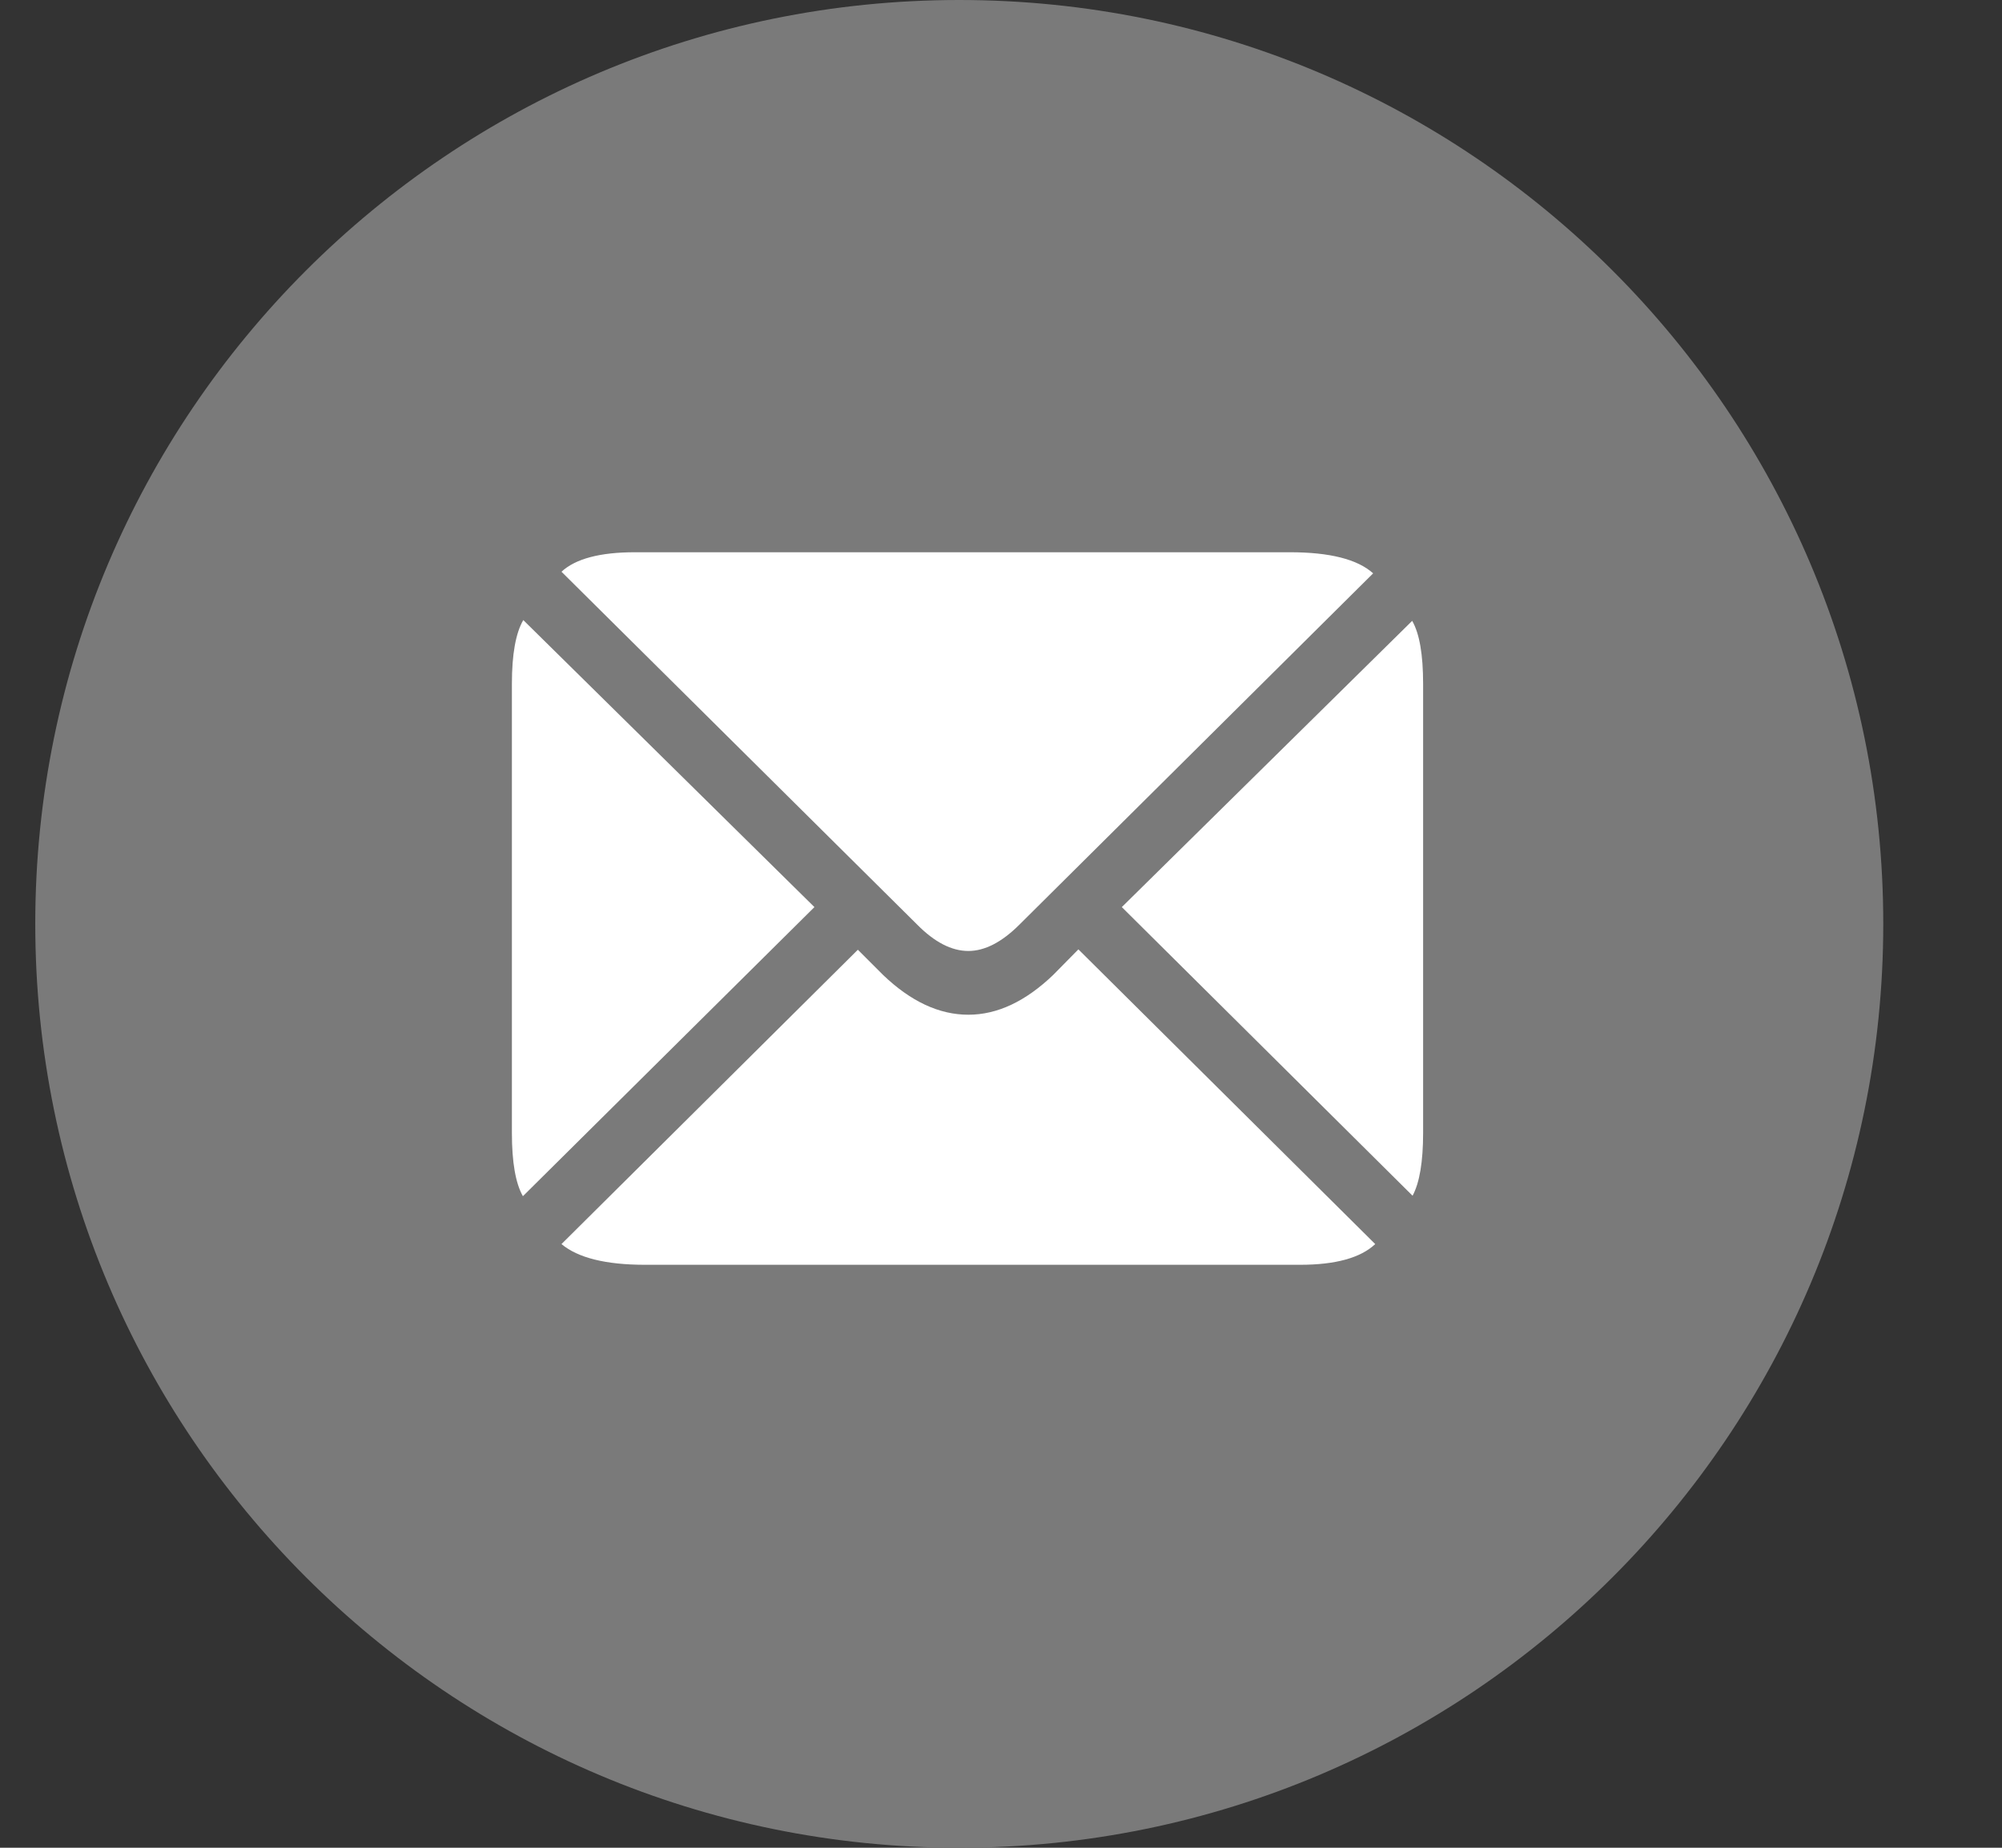 <svg width="26" height="24" viewBox="0 0 26 24" fill="none" xmlns="http://www.w3.org/2000/svg">
<rect x="0" y="0" width="26" height="24" fill="#333333" stroke="none"/>
<path d="M24.458 12C24.458 5.373 19.085 0 12.458 0C5.831 0 0.458 5.373 0.458 12C0.458 18.627 5.831 24 12.458 24C19.085 24 24.458 18.627 24.458 12Z" fill="#7A7A7A"/>
<path d="M12.576 12.352C12.79 12.352 13.012 12.237 13.24 12.009L17.833 7.447C17.63 7.264 17.269 7.173 16.752 7.173H8.246C7.793 7.173 7.475 7.257 7.292 7.426L11.911 12.009C12.136 12.237 12.358 12.352 12.576 12.352ZM6.791 15.537L10.577 11.782L6.796 8.054C6.698 8.222 6.648 8.498 6.648 8.882V14.714C6.648 15.097 6.696 15.371 6.791 15.537ZM8.378 16.428H16.884C17.345 16.428 17.67 16.338 17.86 16.159L14.005 12.331L13.678 12.663C13.319 13.007 12.952 13.18 12.576 13.18C12.196 13.18 11.827 13.007 11.468 12.663L11.141 12.336L7.292 16.159C7.506 16.338 7.868 16.428 8.378 16.428ZM18.345 15.531C18.436 15.363 18.482 15.09 18.482 14.714V8.882C18.482 8.502 18.435 8.229 18.34 8.064L14.569 11.782L18.345 15.531Z" fill="white"/>
</svg>
